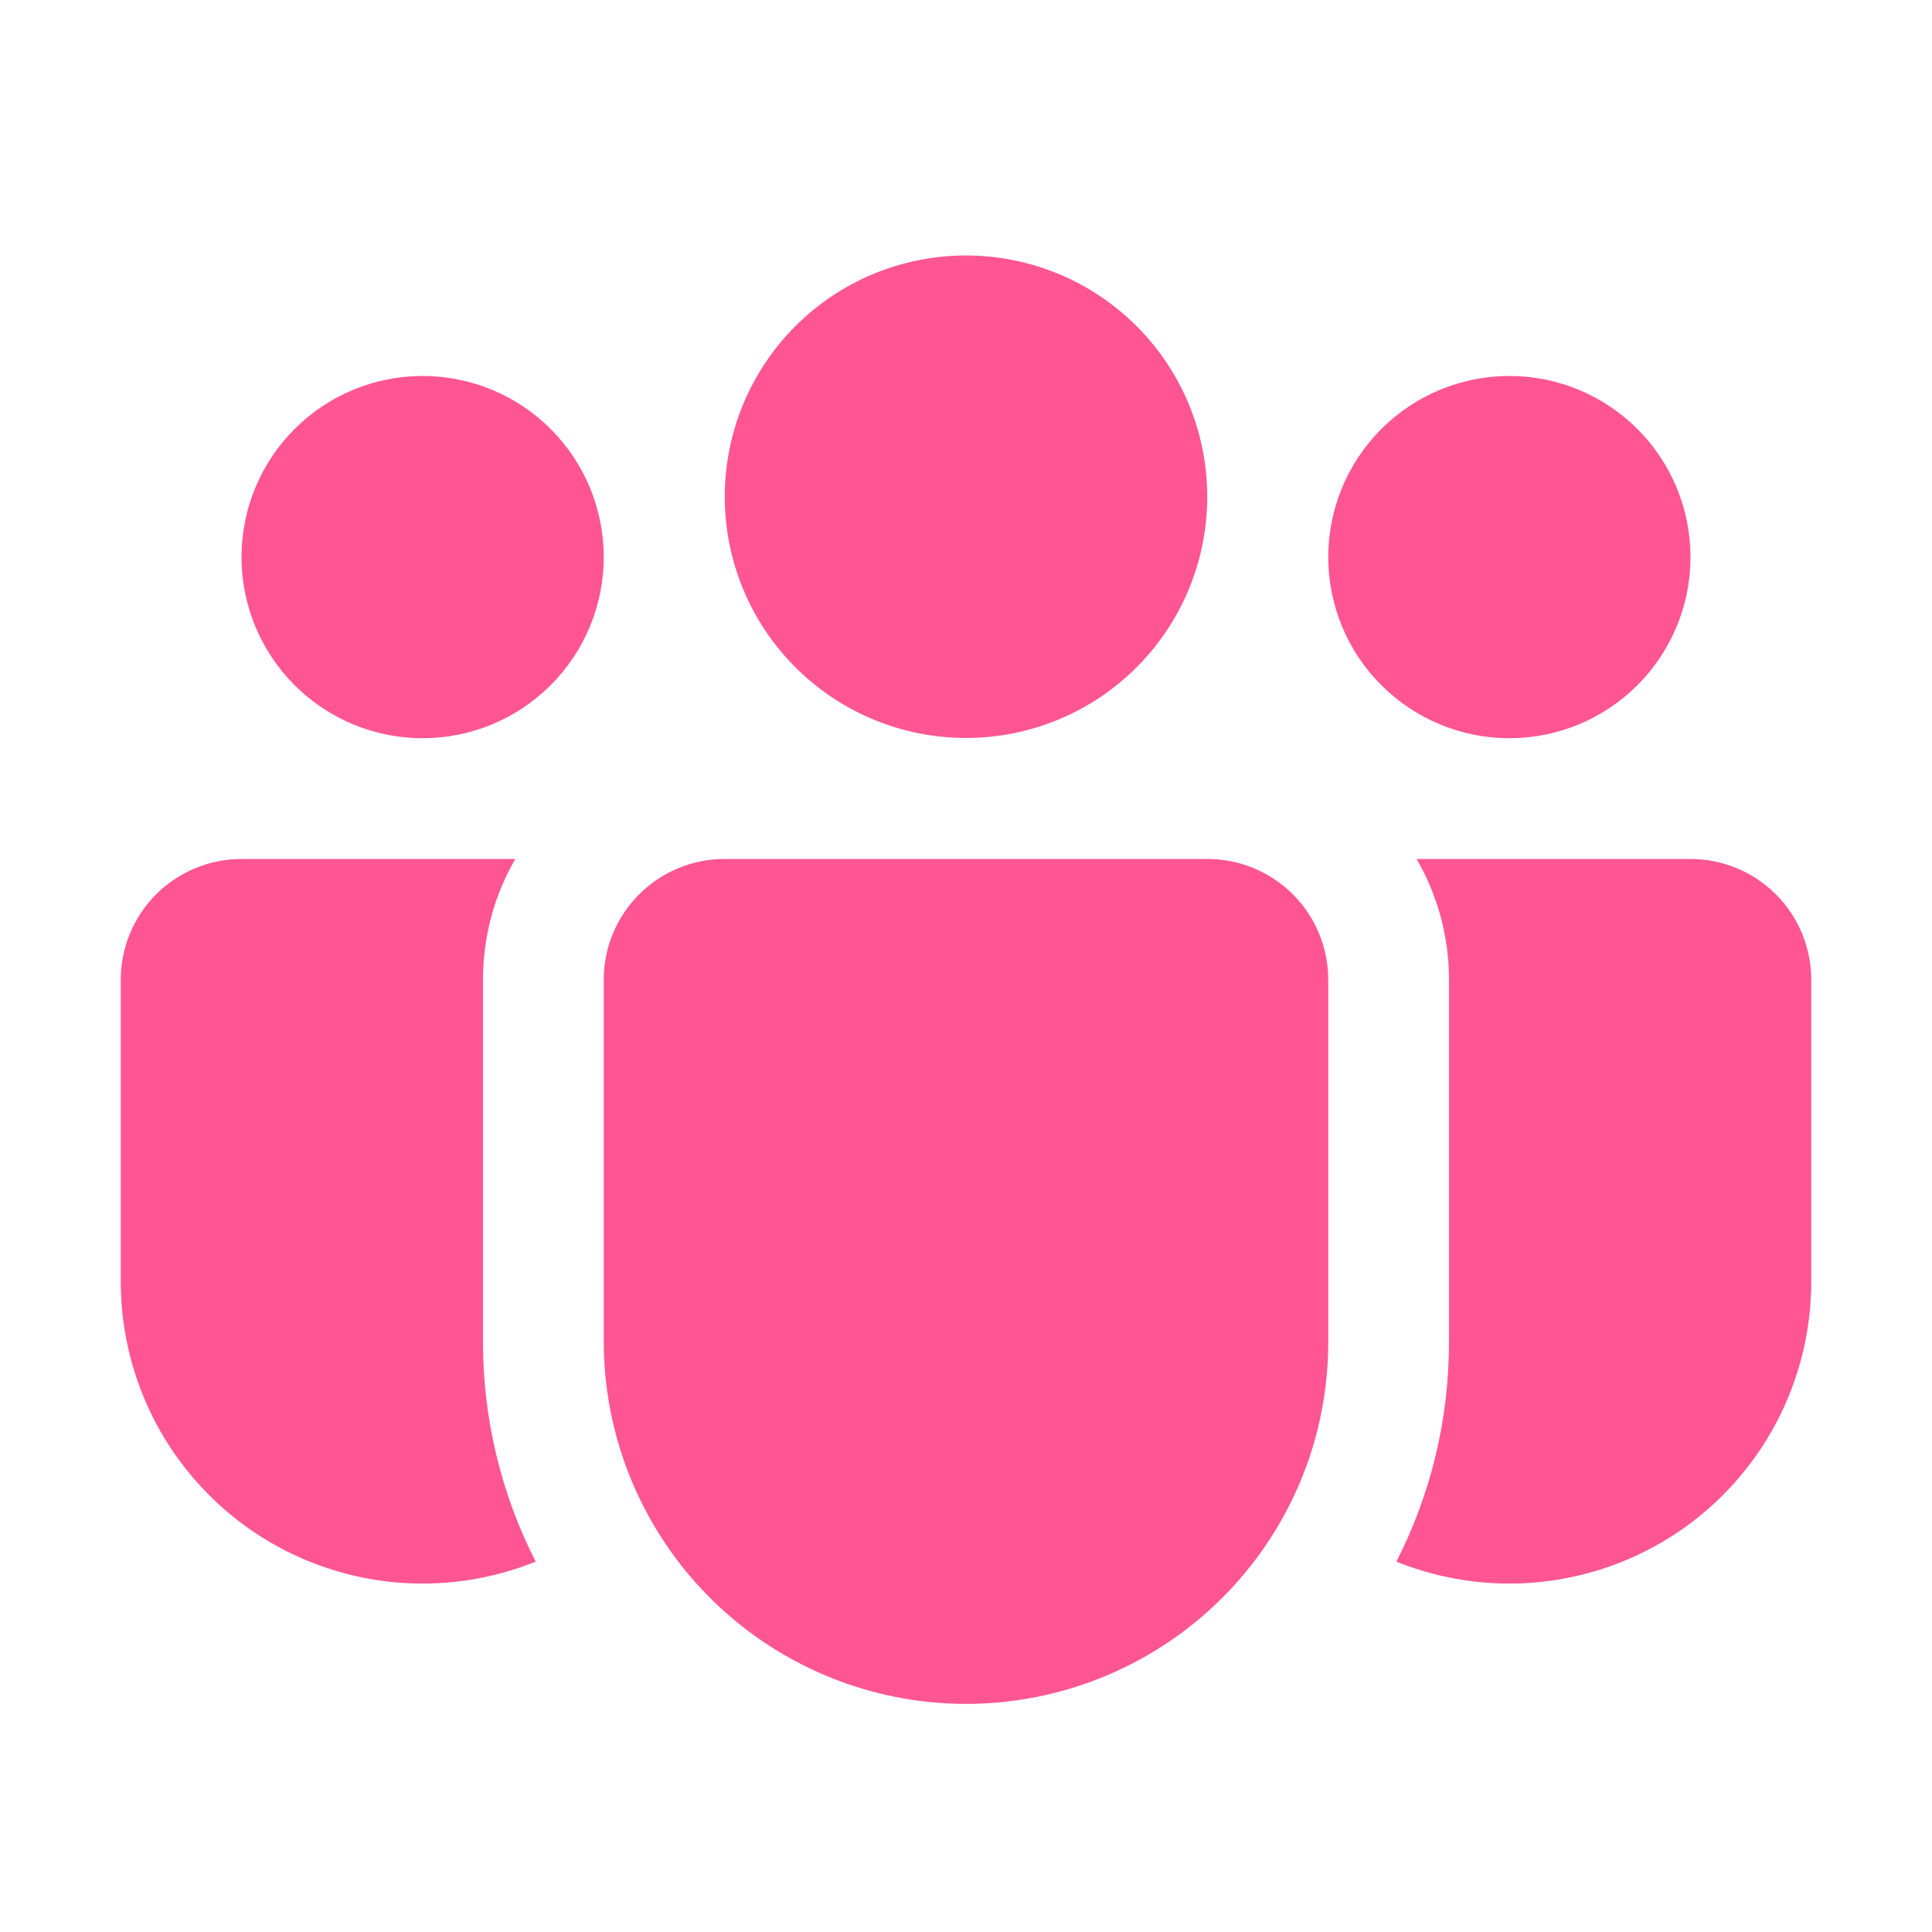 <svg width="30" height="30" viewBox="0 0 30 30" fill="none" xmlns="http://www.w3.org/2000/svg">
<path d="M15 3.967C14.508 3.967 14.021 4.064 13.566 4.252C13.112 4.44 12.699 4.716 12.351 5.064C12.003 5.412 11.727 5.825 11.539 6.279C11.351 6.734 11.254 7.221 11.254 7.713C11.254 8.205 11.351 8.692 11.539 9.147C11.727 9.601 12.003 10.014 12.351 10.362C12.699 10.71 13.112 10.986 13.566 11.174C14.021 11.362 14.508 11.459 15 11.459C15.994 11.459 16.946 11.065 17.649 10.362C18.352 9.659 18.746 8.707 18.746 7.713C18.746 6.719 18.352 5.767 17.649 5.064C16.946 4.361 15.994 3.967 15 3.967ZM23.438 5.838C22.692 5.838 21.976 6.134 21.449 6.662C20.921 7.189 20.625 7.905 20.625 8.651C20.625 9.396 20.921 10.112 21.449 10.639C21.976 11.167 22.692 11.463 23.438 11.463C24.183 11.463 24.899 11.167 25.426 10.639C25.954 10.112 26.25 9.396 26.25 8.651C26.25 7.905 25.954 7.189 25.426 6.662C24.899 6.134 24.183 5.838 23.438 5.838ZM6.562 5.838C5.817 5.838 5.101 6.134 4.574 6.662C4.046 7.189 3.75 7.905 3.75 8.651C3.75 9.396 4.046 10.112 4.574 10.639C5.101 11.167 5.817 11.463 6.562 11.463C7.308 11.463 8.024 11.167 8.551 10.639C9.079 10.112 9.375 9.396 9.375 8.651C9.375 7.905 9.079 7.189 8.551 6.662C8.024 6.134 7.308 5.838 6.562 5.838ZM9.375 15.2C9.378 14.705 9.578 14.231 9.929 13.883C10.28 13.534 10.755 13.338 11.25 13.338H18.75C19.247 13.338 19.724 13.536 20.076 13.887C20.427 14.239 20.625 14.716 20.625 15.213V20.838C20.625 21.428 20.533 22.015 20.351 22.576C19.936 23.849 19.081 24.932 17.939 25.63C16.797 26.329 15.444 26.598 14.122 26.389C12.8 26.179 11.595 25.505 10.726 24.488C9.856 23.471 9.377 22.177 9.375 20.838V15.2ZM7.5 15.213C7.5 14.529 7.682 13.889 8.002 13.338H3.75C3.253 13.338 2.776 13.536 2.424 13.887C2.073 14.239 1.875 14.716 1.875 15.213V19.901C1.875 20.668 2.063 21.424 2.423 22.102C2.783 22.779 3.304 23.358 3.94 23.788C4.576 24.217 5.308 24.483 6.071 24.564C6.835 24.644 7.606 24.536 8.318 24.249C7.779 23.192 7.499 22.022 7.5 20.836V15.213ZM22.5 15.213V20.838C22.5 22.066 22.206 23.225 21.683 24.249C22.394 24.536 23.165 24.644 23.929 24.564C24.692 24.483 25.424 24.217 26.06 23.788C26.696 23.358 27.217 22.779 27.577 22.102C27.937 21.424 28.125 20.668 28.125 19.901V15.213C28.125 14.716 27.927 14.239 27.576 13.887C27.224 13.536 26.747 13.338 26.25 13.338H21.997C22.316 13.889 22.5 14.529 22.5 15.213Z" fill="#FF5593"/>
</svg>
